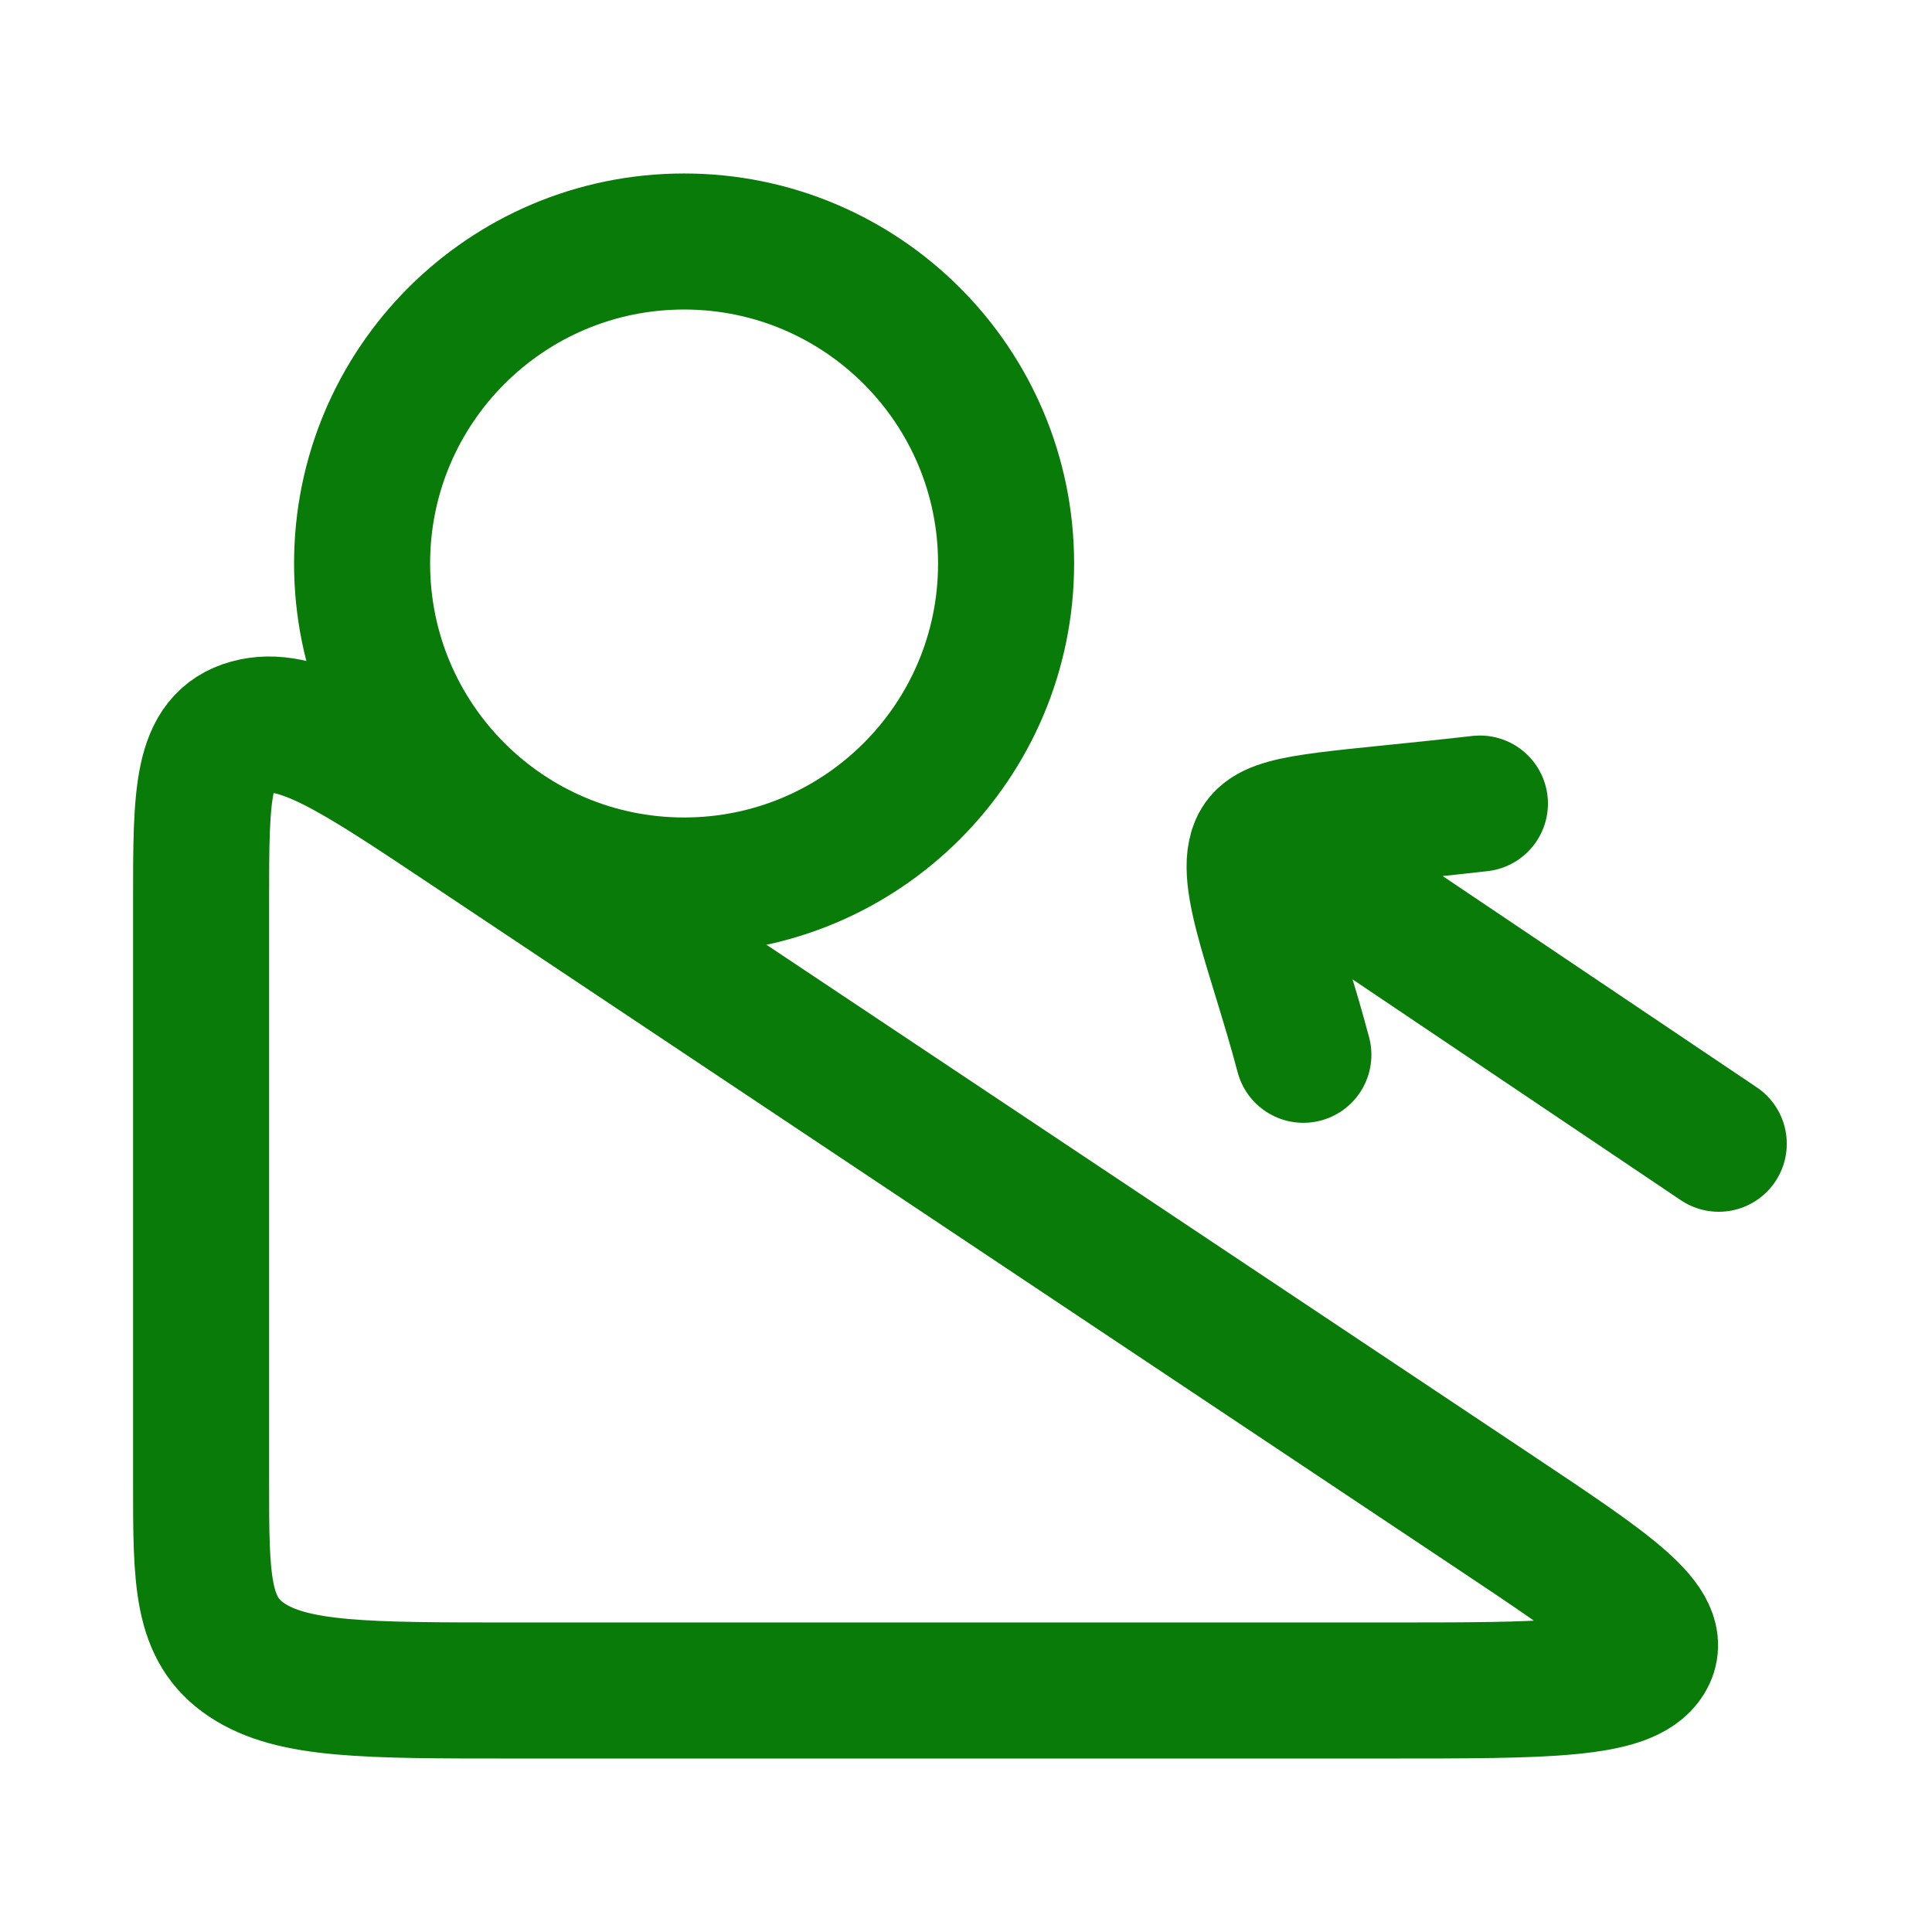 <svg width="24" height="24" viewBox="0 0 24 24" fill="none" xmlns="http://www.w3.org/2000/svg">
<path d="M2.498 18.414V11.191C2.498 9.862 2.498 9.198 3.097 9.033C3.695 8.867 4.4 9.337 5.809 10.277L18.583 18.793C19.992 19.732 20.697 20.202 20.449 20.601C20.201 21 19.205 21 17.212 21H6.377C4.549 21 3.634 21 3.066 20.621C2.498 20.242 2.498 19.633 2.498 18.414Z" stroke="#097B09" stroke-width="1.69" stroke-linecap="round" stroke-linejoin="round"/>
<path d="M8.498 11C10.707 11 12.498 9.209 12.498 7C12.498 4.791 10.707 3 8.498 3C6.289 3 4.498 4.791 4.498 7C4.498 9.209 6.289 11 8.498 11Z" stroke="#097B09" stroke-width="1.69" stroke-linecap="round" stroke-linejoin="round"/>
<path d="M21.351 14.208L15.705 10.41M15.705 10.41C15.361 10.725 15.831 11.742 16.191 13.103M15.705 10.41C15.942 10.186 16.666 10.178 18.384 9.982" stroke="#097B09" stroke-width="1.69" stroke-linecap="round" stroke-linejoin="round"/>
</svg>
